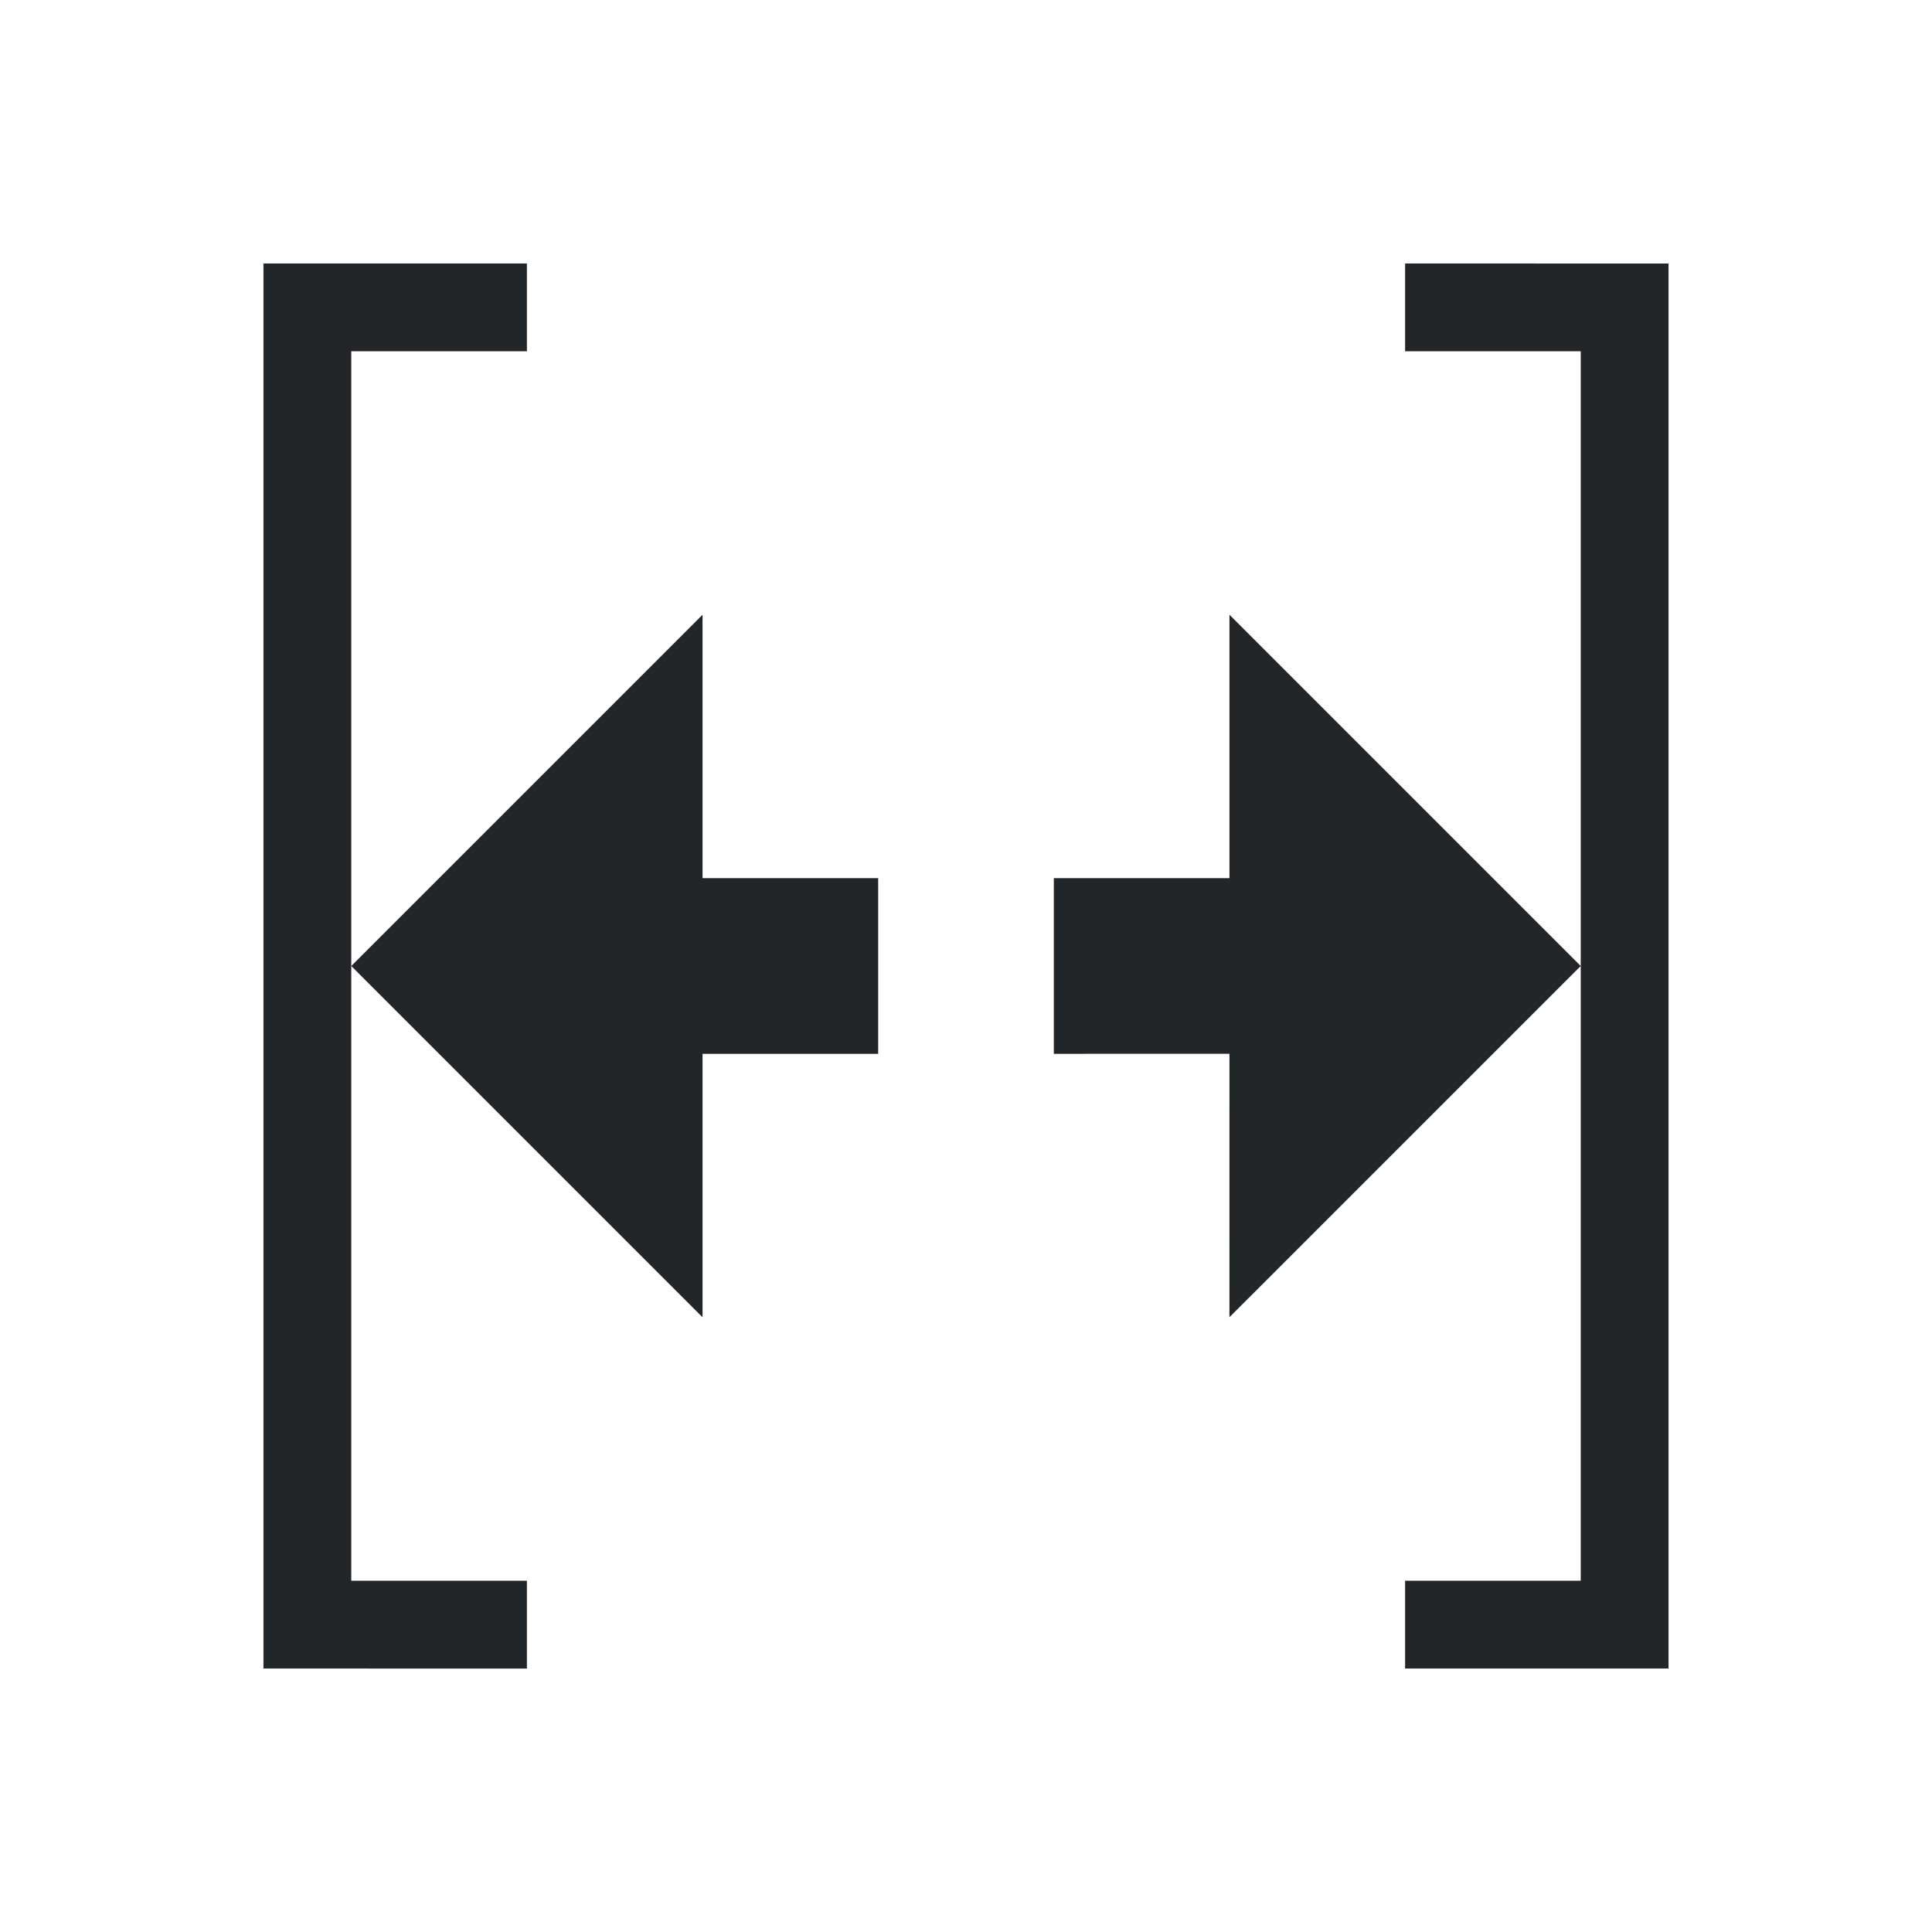 <svg version="1.1" viewBox="0 0 22 22" xmlns="http://www.w3.org/2000/svg">
    <style id="current-color-scheme" type="text/css">.ColorScheme-Text { 
     fill:#232629;
	 }</style>
    <path class="ColorScheme-Text" d="M 16,3 16,4 h 2 L 18,18 h -2 v 1 l 3,0 V 3.001 Z"/>
    <path class="ColorScheme-Text" d="M 8,7 4,11 8,15 8,12 h 2 V 10 H 8 Z"/>
    <path class="ColorScheme-Text" d="M 14,7 14,10 12,10 v 2 l 2,-1.85e-4 -3.46e-4,3 L 18,11 Z"/>
    <path class="ColorScheme-Text" d="m3 3v16l3 1.48e-4v-1h-2v-14h2v-1z"/>
</svg>
